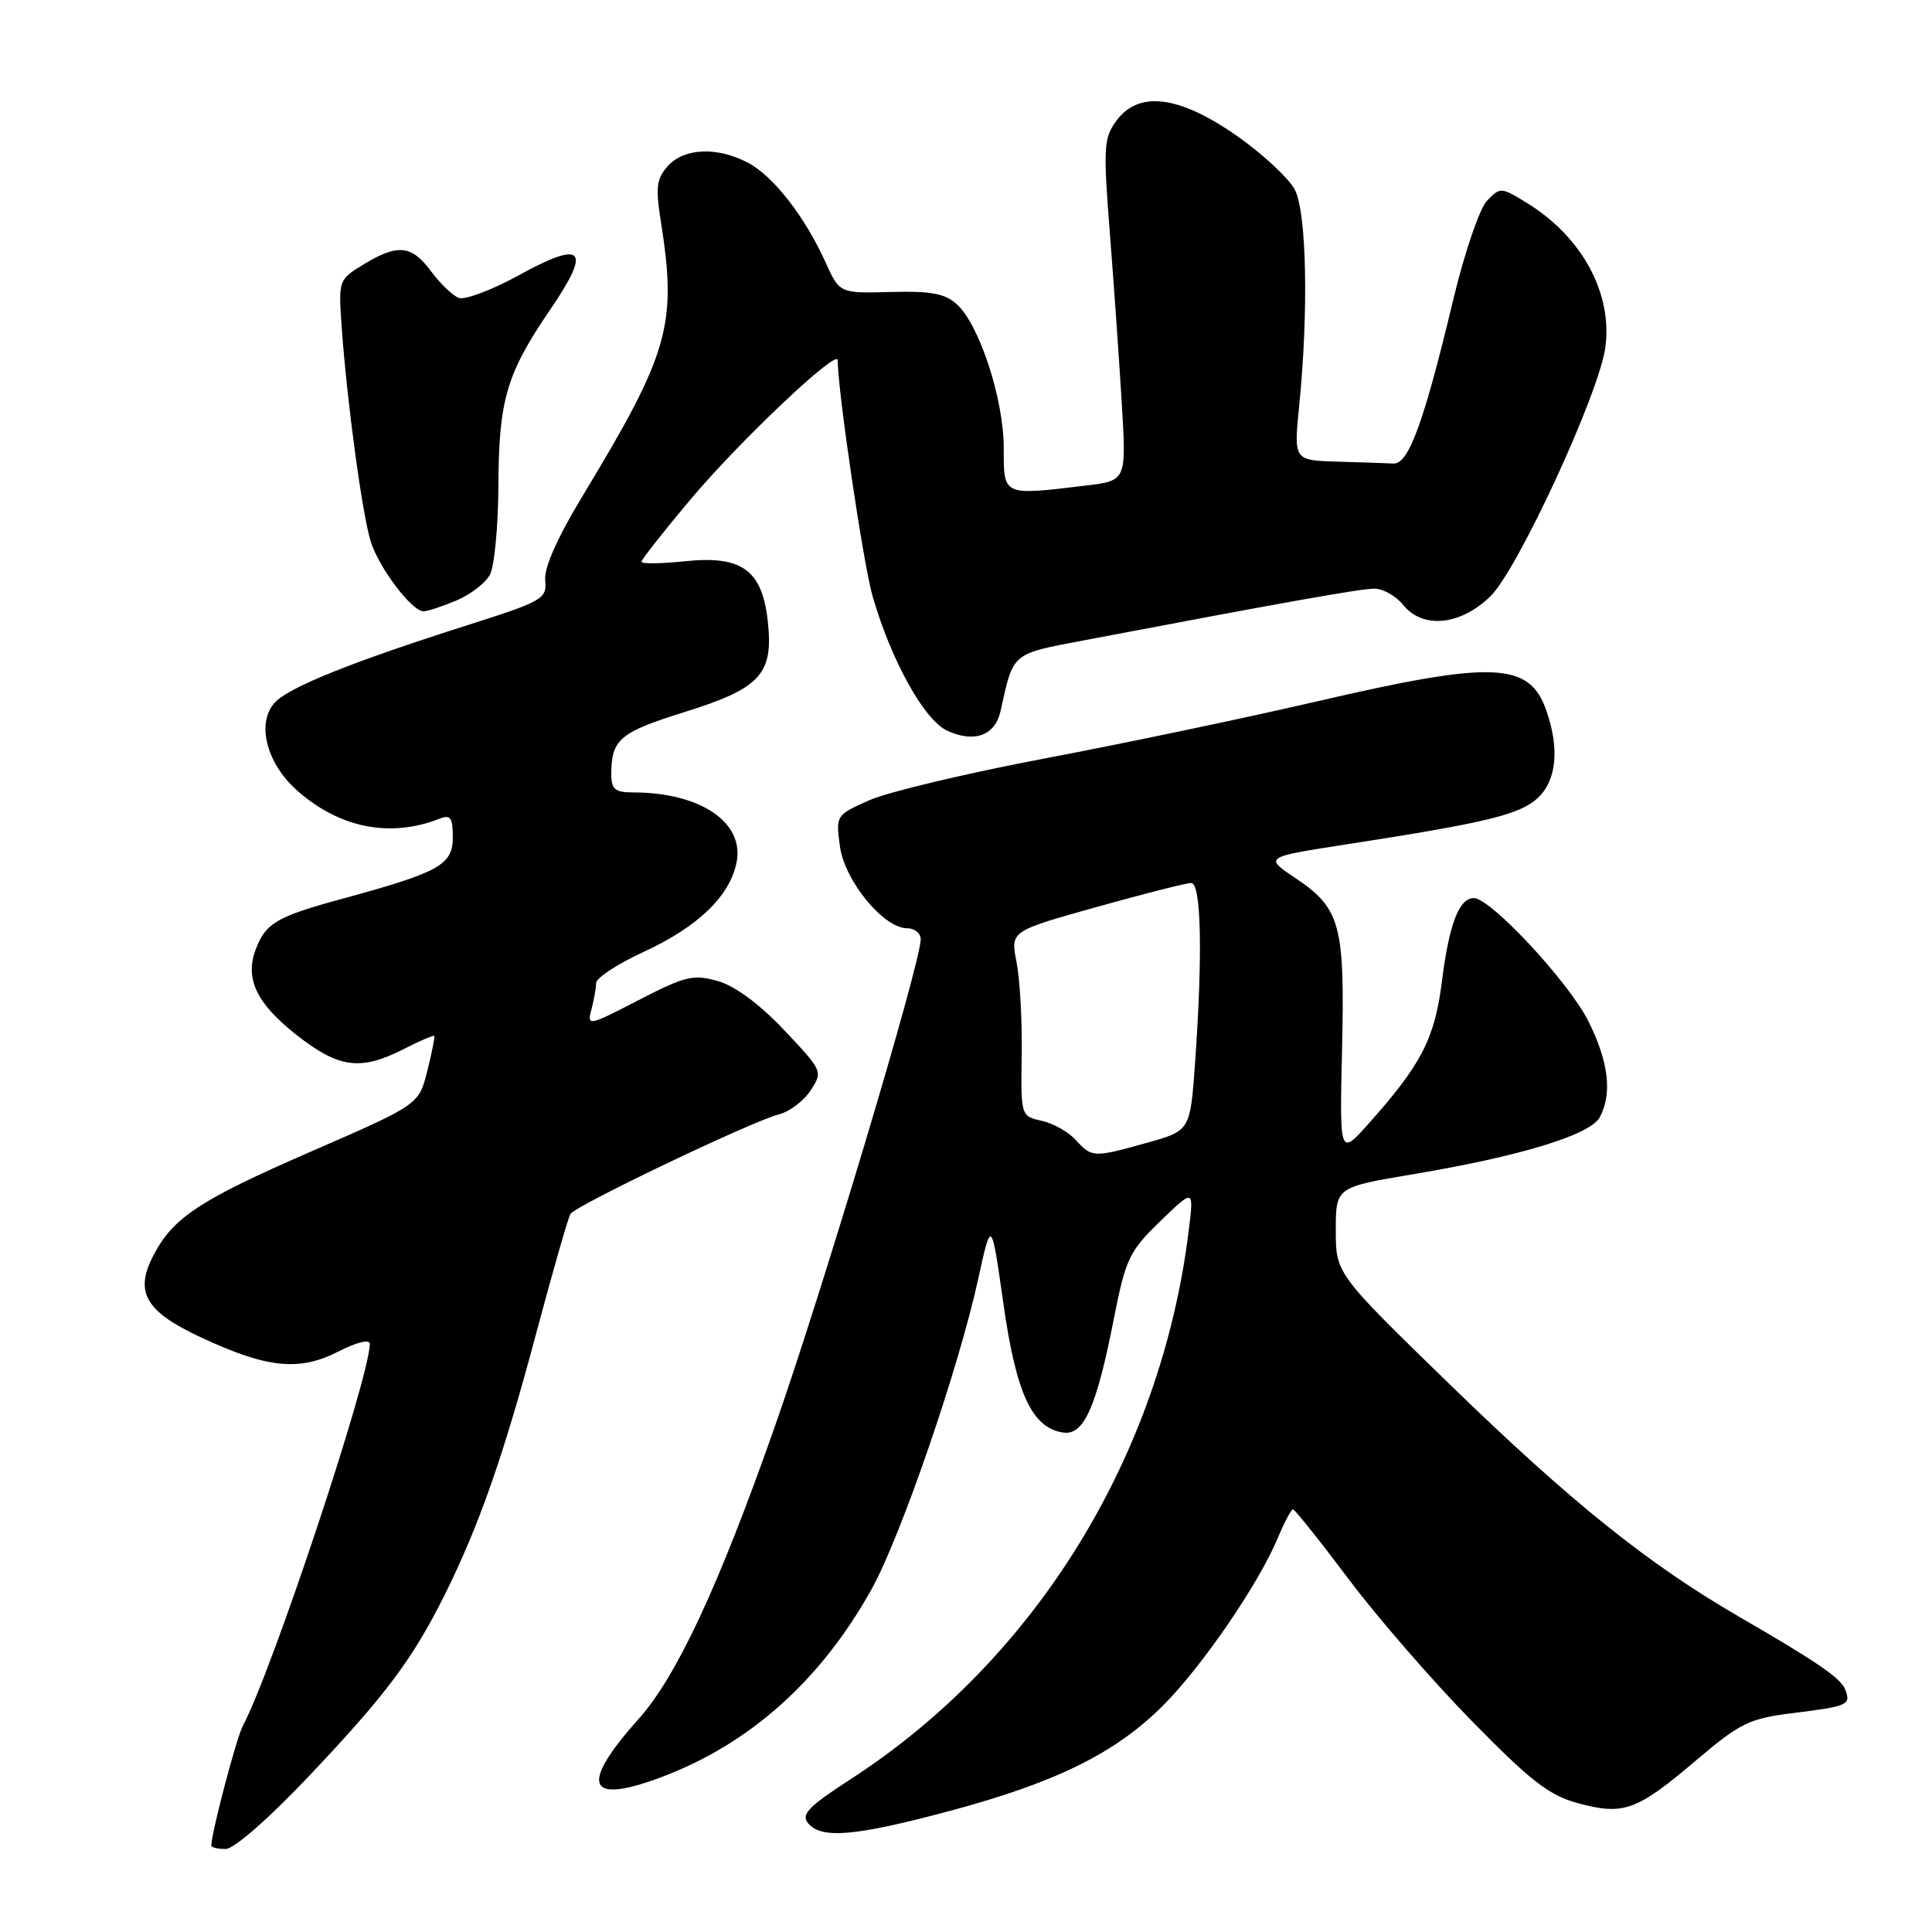 <?xml version="1.0" encoding="UTF-8" standalone="no"?>
<!DOCTYPE svg PUBLIC "-//W3C//DTD SVG 1.1//EN" "http://www.w3.org/Graphics/SVG/1.1/DTD/svg11.dtd" >
<svg xmlns="http://www.w3.org/2000/svg" xmlns:xlink="http://www.w3.org/1999/xlink" version="1.1" viewBox="0 0 256 256">
 <g >
 <path fill="currentColor"
d=" M 41.01 235.27 C 51.20 224.50 54.72 219.79 59.01 211.15 C 63.52 202.05 66.77 192.74 71.06 176.63 C 73.24 168.46 75.28 161.36 75.59 160.85 C 76.29 159.73 99.71 148.54 103.21 147.66 C 104.61 147.31 106.50 145.88 107.41 144.49 C 109.05 141.99 109.01 141.89 103.90 136.49 C 100.65 133.05 97.39 130.64 95.11 129.99 C 91.87 129.07 90.80 129.33 84.62 132.52 C 78.00 135.95 77.77 136.00 78.36 133.79 C 78.70 132.53 78.98 130.94 78.99 130.26 C 78.99 129.58 81.81 127.73 85.25 126.15 C 92.47 122.82 96.70 118.76 97.60 114.27 C 98.66 108.96 92.79 105.00 83.87 105.00 C 81.50 105.00 81.00 104.58 81.00 102.58 C 81.00 97.98 82.13 97.02 90.68 94.36 C 100.80 91.20 102.52 89.32 101.73 82.27 C 100.97 75.51 98.29 73.58 90.75 74.37 C 87.59 74.70 85.00 74.73 85.00 74.44 C 85.00 74.15 87.91 70.44 91.47 66.21 C 97.96 58.48 111.00 46.14 111.00 47.72 C 111.00 51.76 114.38 74.66 115.61 78.95 C 118.06 87.49 122.47 95.44 125.53 96.83 C 129.14 98.48 131.87 97.46 132.59 94.18 C 134.29 86.42 133.98 86.68 143.57 84.86 C 170.66 79.71 180.30 78.00 182.14 78.00 C 183.26 78.00 184.97 78.97 185.93 80.16 C 188.53 83.37 193.49 82.89 197.48 79.02 C 201.11 75.50 211.90 52.13 212.72 46.02 C 213.68 38.87 209.64 31.41 202.37 26.92 C 198.90 24.78 198.79 24.77 197.03 26.61 C 196.04 27.66 194.04 33.52 192.54 39.80 C 188.69 55.92 186.65 61.52 184.65 61.42 C 183.74 61.37 180.40 61.26 177.21 61.17 C 171.42 61.00 171.42 61.00 172.15 53.75 C 173.40 41.27 173.14 28.17 171.58 25.15 C 170.79 23.64 167.35 20.43 163.92 18.02 C 156.25 12.65 150.89 11.97 147.93 16.00 C 146.24 18.29 146.17 19.53 147.07 31.00 C 147.61 37.88 148.32 48.04 148.65 53.60 C 149.25 63.69 149.25 63.69 143.87 64.34 C 132.80 65.67 133.00 65.76 133.00 59.35 C 133.00 52.89 129.77 43.00 126.77 40.30 C 125.21 38.89 123.30 38.54 118.01 38.69 C 111.25 38.87 111.25 38.87 109.40 34.78 C 106.66 28.70 102.42 23.27 99.07 21.54 C 94.98 19.42 90.67 19.61 88.51 21.98 C 87.00 23.65 86.85 24.81 87.55 29.23 C 89.74 43.08 88.72 46.67 77.07 65.93 C 73.81 71.33 72.07 75.27 72.24 76.91 C 72.49 79.34 71.93 79.66 62.00 82.82 C 46.53 87.74 38.24 91.08 36.40 93.11 C 33.93 95.84 35.32 101.20 39.45 104.82 C 45.05 109.74 51.76 111.04 58.25 108.48 C 59.69 107.91 60.00 108.34 60.00 110.94 C 60.00 114.60 58.25 115.58 45.32 119.10 C 36.68 121.45 35.21 122.31 33.89 125.78 C 32.42 129.65 33.97 132.93 39.22 137.08 C 44.87 141.54 47.74 141.93 53.47 139.02 C 55.61 137.92 57.45 137.14 57.54 137.27 C 57.64 137.39 57.23 139.50 56.61 141.93 C 55.50 146.37 55.50 146.37 41.13 152.62 C 26.44 159.02 22.94 161.33 20.32 166.36 C 17.80 171.21 19.26 173.76 26.54 177.17 C 35.37 181.30 39.62 181.75 44.83 179.09 C 47.25 177.85 49.00 177.42 49.00 178.06 C 49.00 182.45 36.04 221.45 32.20 228.63 C 31.33 230.24 28.00 242.90 28.00 244.56 C 28.00 244.80 28.86 245.00 29.90 245.00 C 31.01 245.00 35.65 240.94 41.01 235.27 Z  M 125.88 239.95 C 139.94 236.18 147.81 232.29 154.10 226.00 C 159.29 220.81 166.78 209.87 169.33 203.75 C 170.19 201.69 171.09 200.00 171.33 200.00 C 171.56 200.00 174.89 204.16 178.71 209.25 C 182.53 214.34 189.90 222.82 195.08 228.10 C 202.87 236.05 205.30 237.92 209.15 238.95 C 215.14 240.56 216.87 239.94 224.70 233.29 C 230.62 228.27 231.77 227.71 237.68 226.98 C 244.86 226.09 245.28 225.90 244.51 223.89 C 243.91 222.35 240.93 220.30 230.38 214.19 C 218.40 207.25 208.11 198.99 192.22 183.55 C 177.00 168.76 177.00 168.76 177.00 163.03 C 177.00 157.31 177.00 157.31 187.25 155.59 C 201.45 153.21 210.73 150.38 211.98 148.04 C 213.65 144.91 213.16 140.70 210.47 135.32 C 207.90 130.16 197.52 119.00 195.29 119.00 C 193.34 119.00 192.01 122.45 191.06 130.05 C 190.11 137.62 188.34 141.05 181.38 148.85 C 177.50 153.20 177.50 153.20 177.83 138.99 C 178.21 122.53 177.61 120.35 171.66 116.36 C 167.50 113.57 167.50 113.57 178.50 111.87 C 196.93 109.02 201.39 107.94 203.75 105.75 C 206.26 103.41 206.67 99.22 204.89 94.13 C 202.65 87.70 197.88 87.51 174.49 92.94 C 165.14 95.11 148.98 98.50 138.58 100.47 C 128.18 102.44 117.66 104.94 115.20 106.03 C 110.78 107.99 110.74 108.04 111.29 112.12 C 111.90 116.69 117.07 123.00 120.20 123.00 C 121.19 123.00 122.00 123.66 122.00 124.46 C 122.00 127.60 108.84 171.51 102.55 189.36 C 95.18 210.30 89.64 222.16 84.62 227.77 C 76.73 236.60 77.76 239.20 87.69 235.46 C 99.34 231.08 108.75 222.66 115.47 210.61 C 119.36 203.62 127.03 181.32 129.61 169.50 C 131.36 161.50 131.36 161.50 132.95 172.70 C 134.64 184.66 136.75 189.21 140.87 189.82 C 143.62 190.23 145.29 186.49 147.60 174.69 C 149.16 166.80 149.63 165.80 153.74 161.82 C 158.20 157.50 158.20 157.50 157.52 163.00 C 153.85 192.92 137.24 219.88 112.70 235.76 C 107.13 239.37 106.11 240.42 107.07 241.58 C 108.83 243.71 113.30 243.32 125.88 239.95 Z  M 60.45 79.58 C 62.31 78.81 64.33 77.26 64.92 76.15 C 65.51 75.04 66.02 69.71 66.04 64.32 C 66.09 52.96 67.12 49.50 72.94 40.97 C 78.42 32.95 77.32 31.76 68.77 36.46 C 65.19 38.43 61.60 39.78 60.78 39.47 C 59.97 39.16 58.32 37.57 57.12 35.95 C 54.55 32.47 52.69 32.28 48.17 35.04 C 44.87 37.05 44.84 37.14 45.27 43.29 C 45.98 53.27 48.01 68.23 49.13 71.78 C 50.25 75.29 54.57 81.00 56.12 81.00 C 56.64 81.00 58.59 80.36 60.45 79.58 Z  M 142.55 151.06 C 141.58 149.99 139.55 148.84 138.03 148.51 C 135.27 147.90 135.26 147.88 135.38 139.70 C 135.45 135.19 135.14 129.67 134.69 127.44 C 133.89 123.38 133.89 123.38 145.28 120.19 C 151.55 118.44 157.20 117.00 157.84 117.00 C 159.17 117.00 159.37 126.43 158.36 140.75 C 157.71 149.82 157.71 149.82 152.04 151.41 C 144.90 153.41 144.68 153.40 142.55 151.06 Z "/>
</g>
</svg>